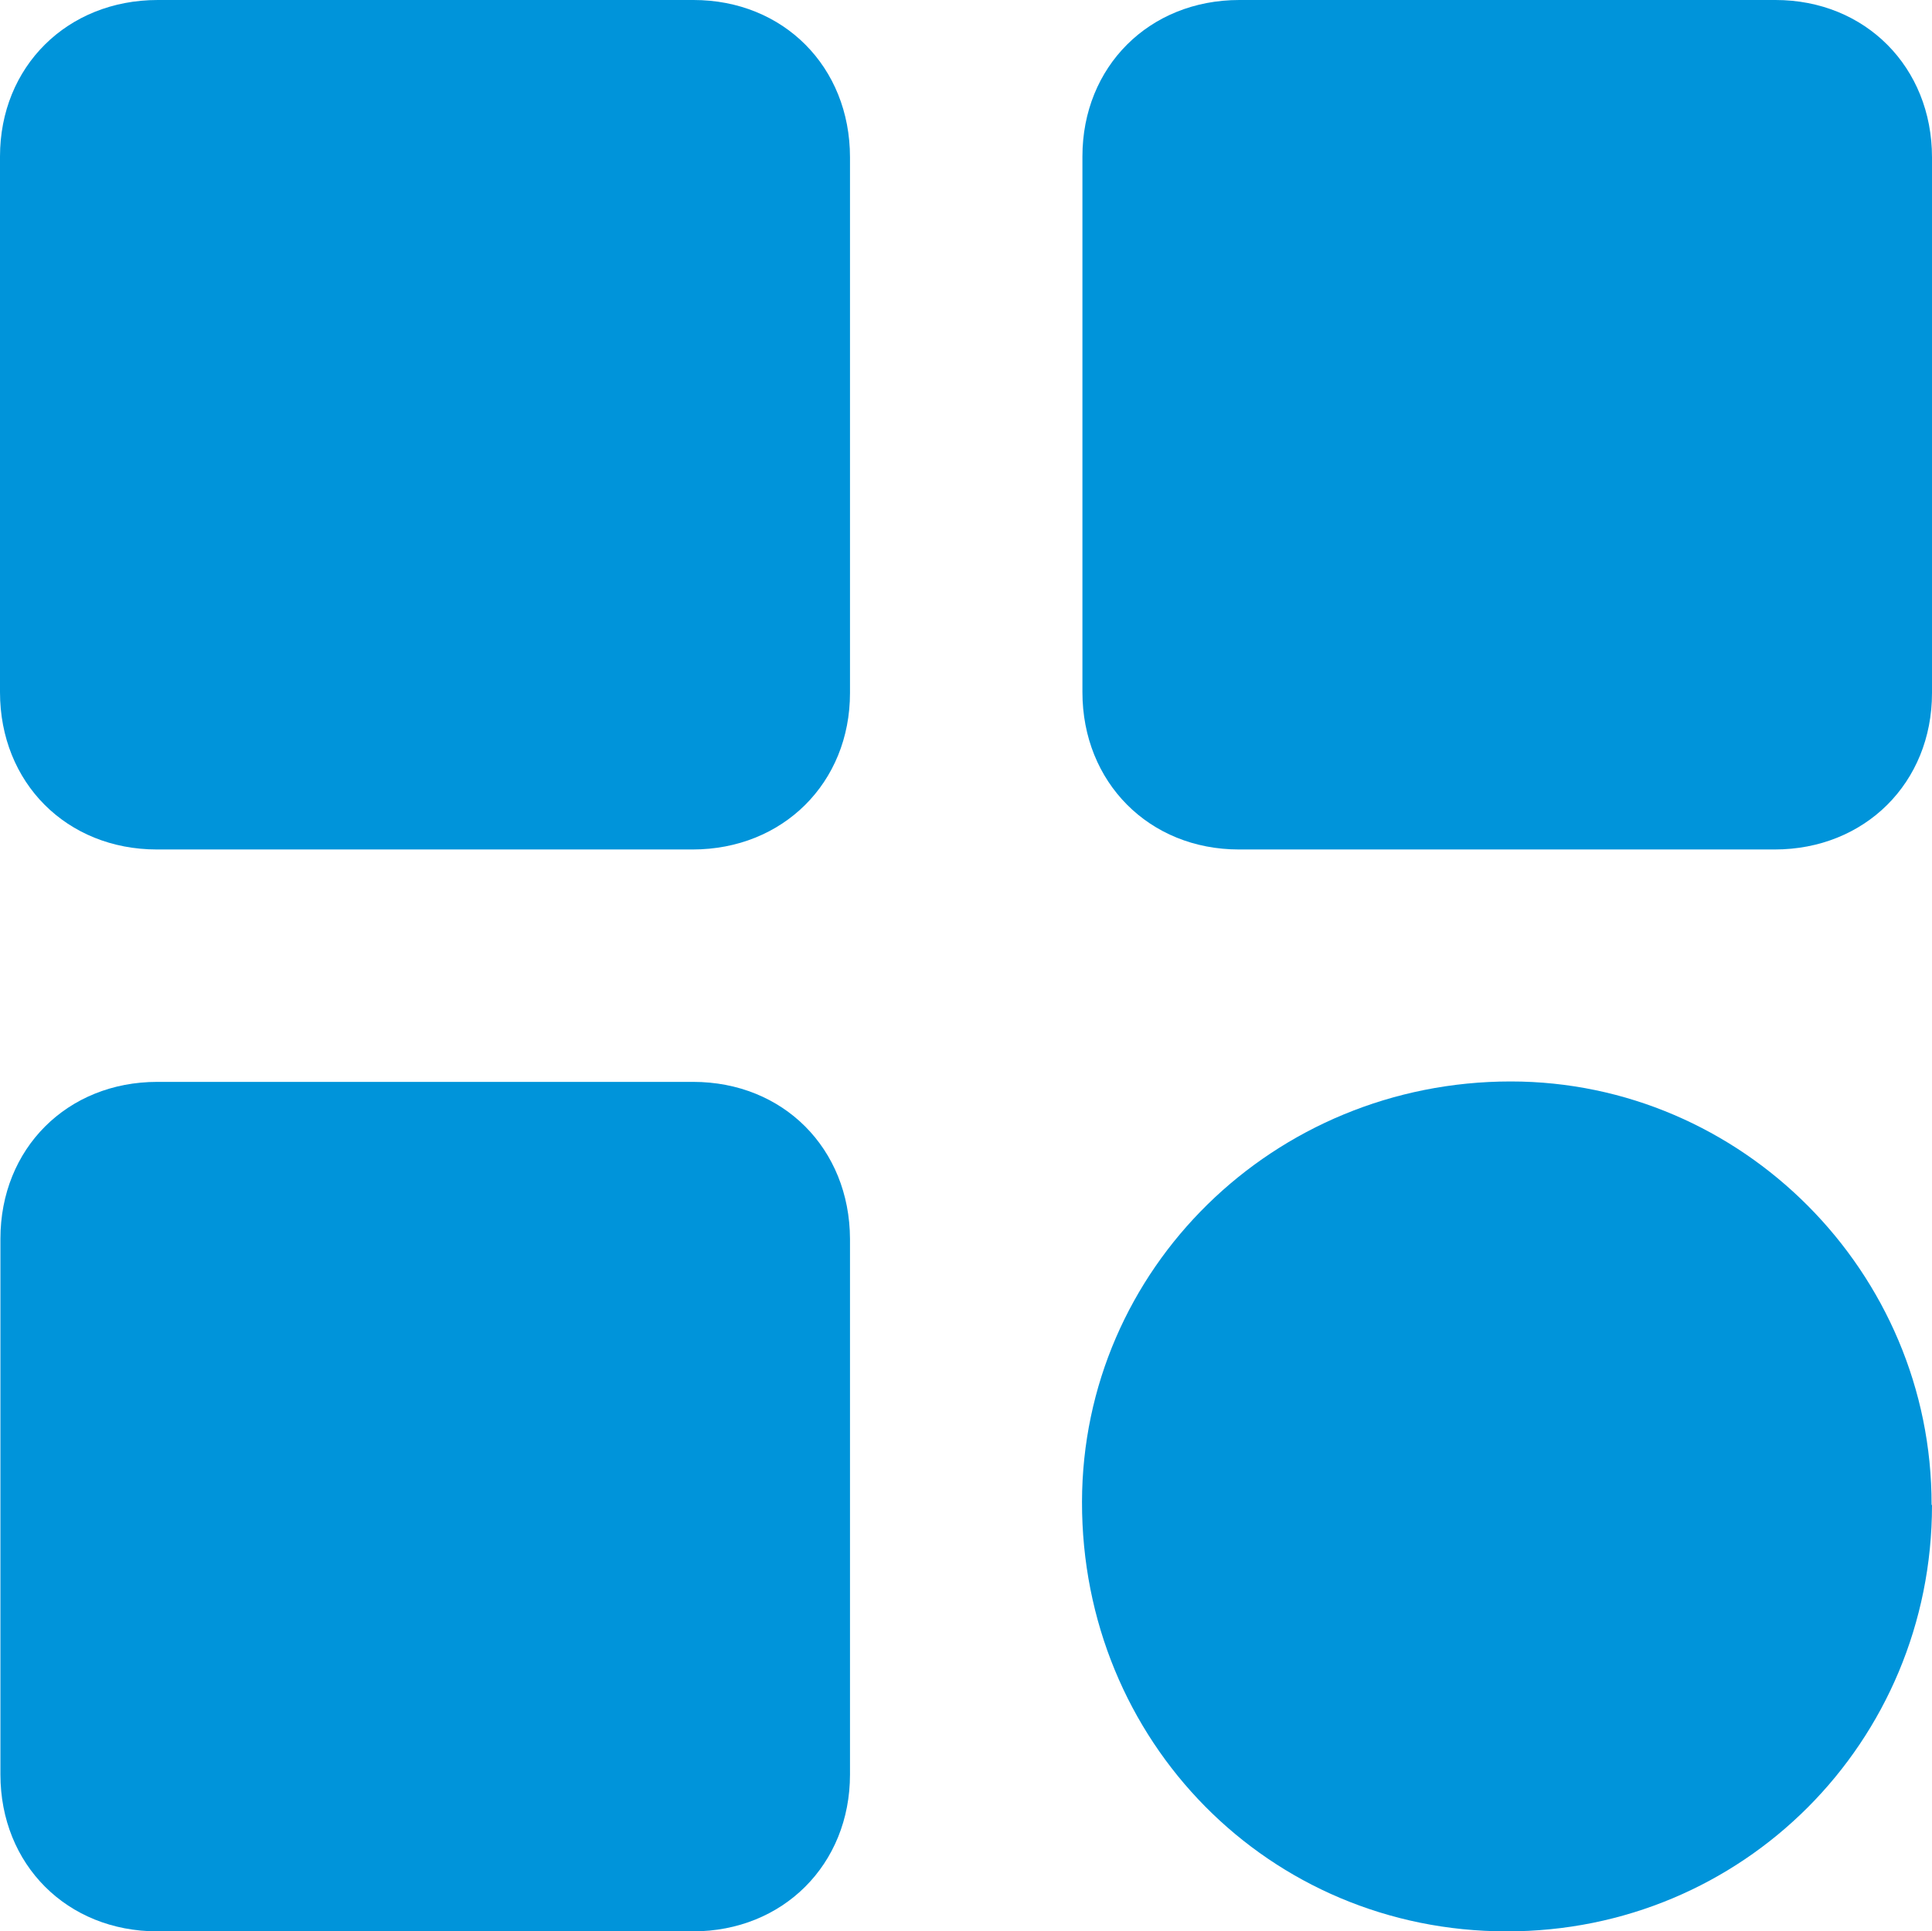 <?xml version="1.0" encoding="UTF-8"?><svg id="Layer_1" xmlns="http://www.w3.org/2000/svg" viewBox="0 0 46.05 46.04"><defs><style>.cls-1{fill:#0094da;}</style></defs><path class="cls-1" d="M0,10.12c0-2.13,0-4.26,0-6.39C0,1.59,1.6,0,3.76,0,8.01,0,12.27,0,16.53,0c2.14,0,3.73,1.59,3.73,3.75,0,4.26,0,8.51,0,12.77,0,2.14-1.6,3.73-3.75,3.73-4.26,0-8.52,0-12.77,0C1.59,20.25,0,18.66,0,16.5c0-2.13,0-4.26,0-6.39Z"/><path class="cls-1" d="M35.93,0c2.13,0,4.26,0,6.39,0,2.14,0,3.73,1.6,3.73,3.75,0,4.26,0,8.51,0,12.77,0,2.14-1.6,3.73-3.75,3.73-4.26,0-8.52,0-12.77,0-2.14,0-3.73-1.6-3.73-3.75,0-4.26,0-8.51,0-12.77C25.8,1.59,27.39,0,29.54,0c2.13,0,4.26,0,6.39,0Z"/><path class="cls-1" d="M20.26,35.97c0,2.11,0,4.22,0,6.33,0,2.15-1.6,3.74-3.74,3.74-4.26,0-8.52,0-12.77,0-2.15,0-3.74-1.59-3.74-3.74,0-4.26,0-8.51,0-12.77,0-2.15,1.59-3.74,3.74-3.74,4.26,0,8.52,0,12.77,0,2.15,0,3.73,1.59,3.74,3.74,0,2.15,0,4.3,0,6.44Z"/><path class="cls-1" d="M46.05,35.88c0,5.65-4.51,10.17-10.14,10.16-5.66,0-10.13-4.53-10.12-10.24,.01-5.55,4.57-10.02,10.22-10.02,5.51,0,10.04,4.55,10.03,10.09Z"/></svg>